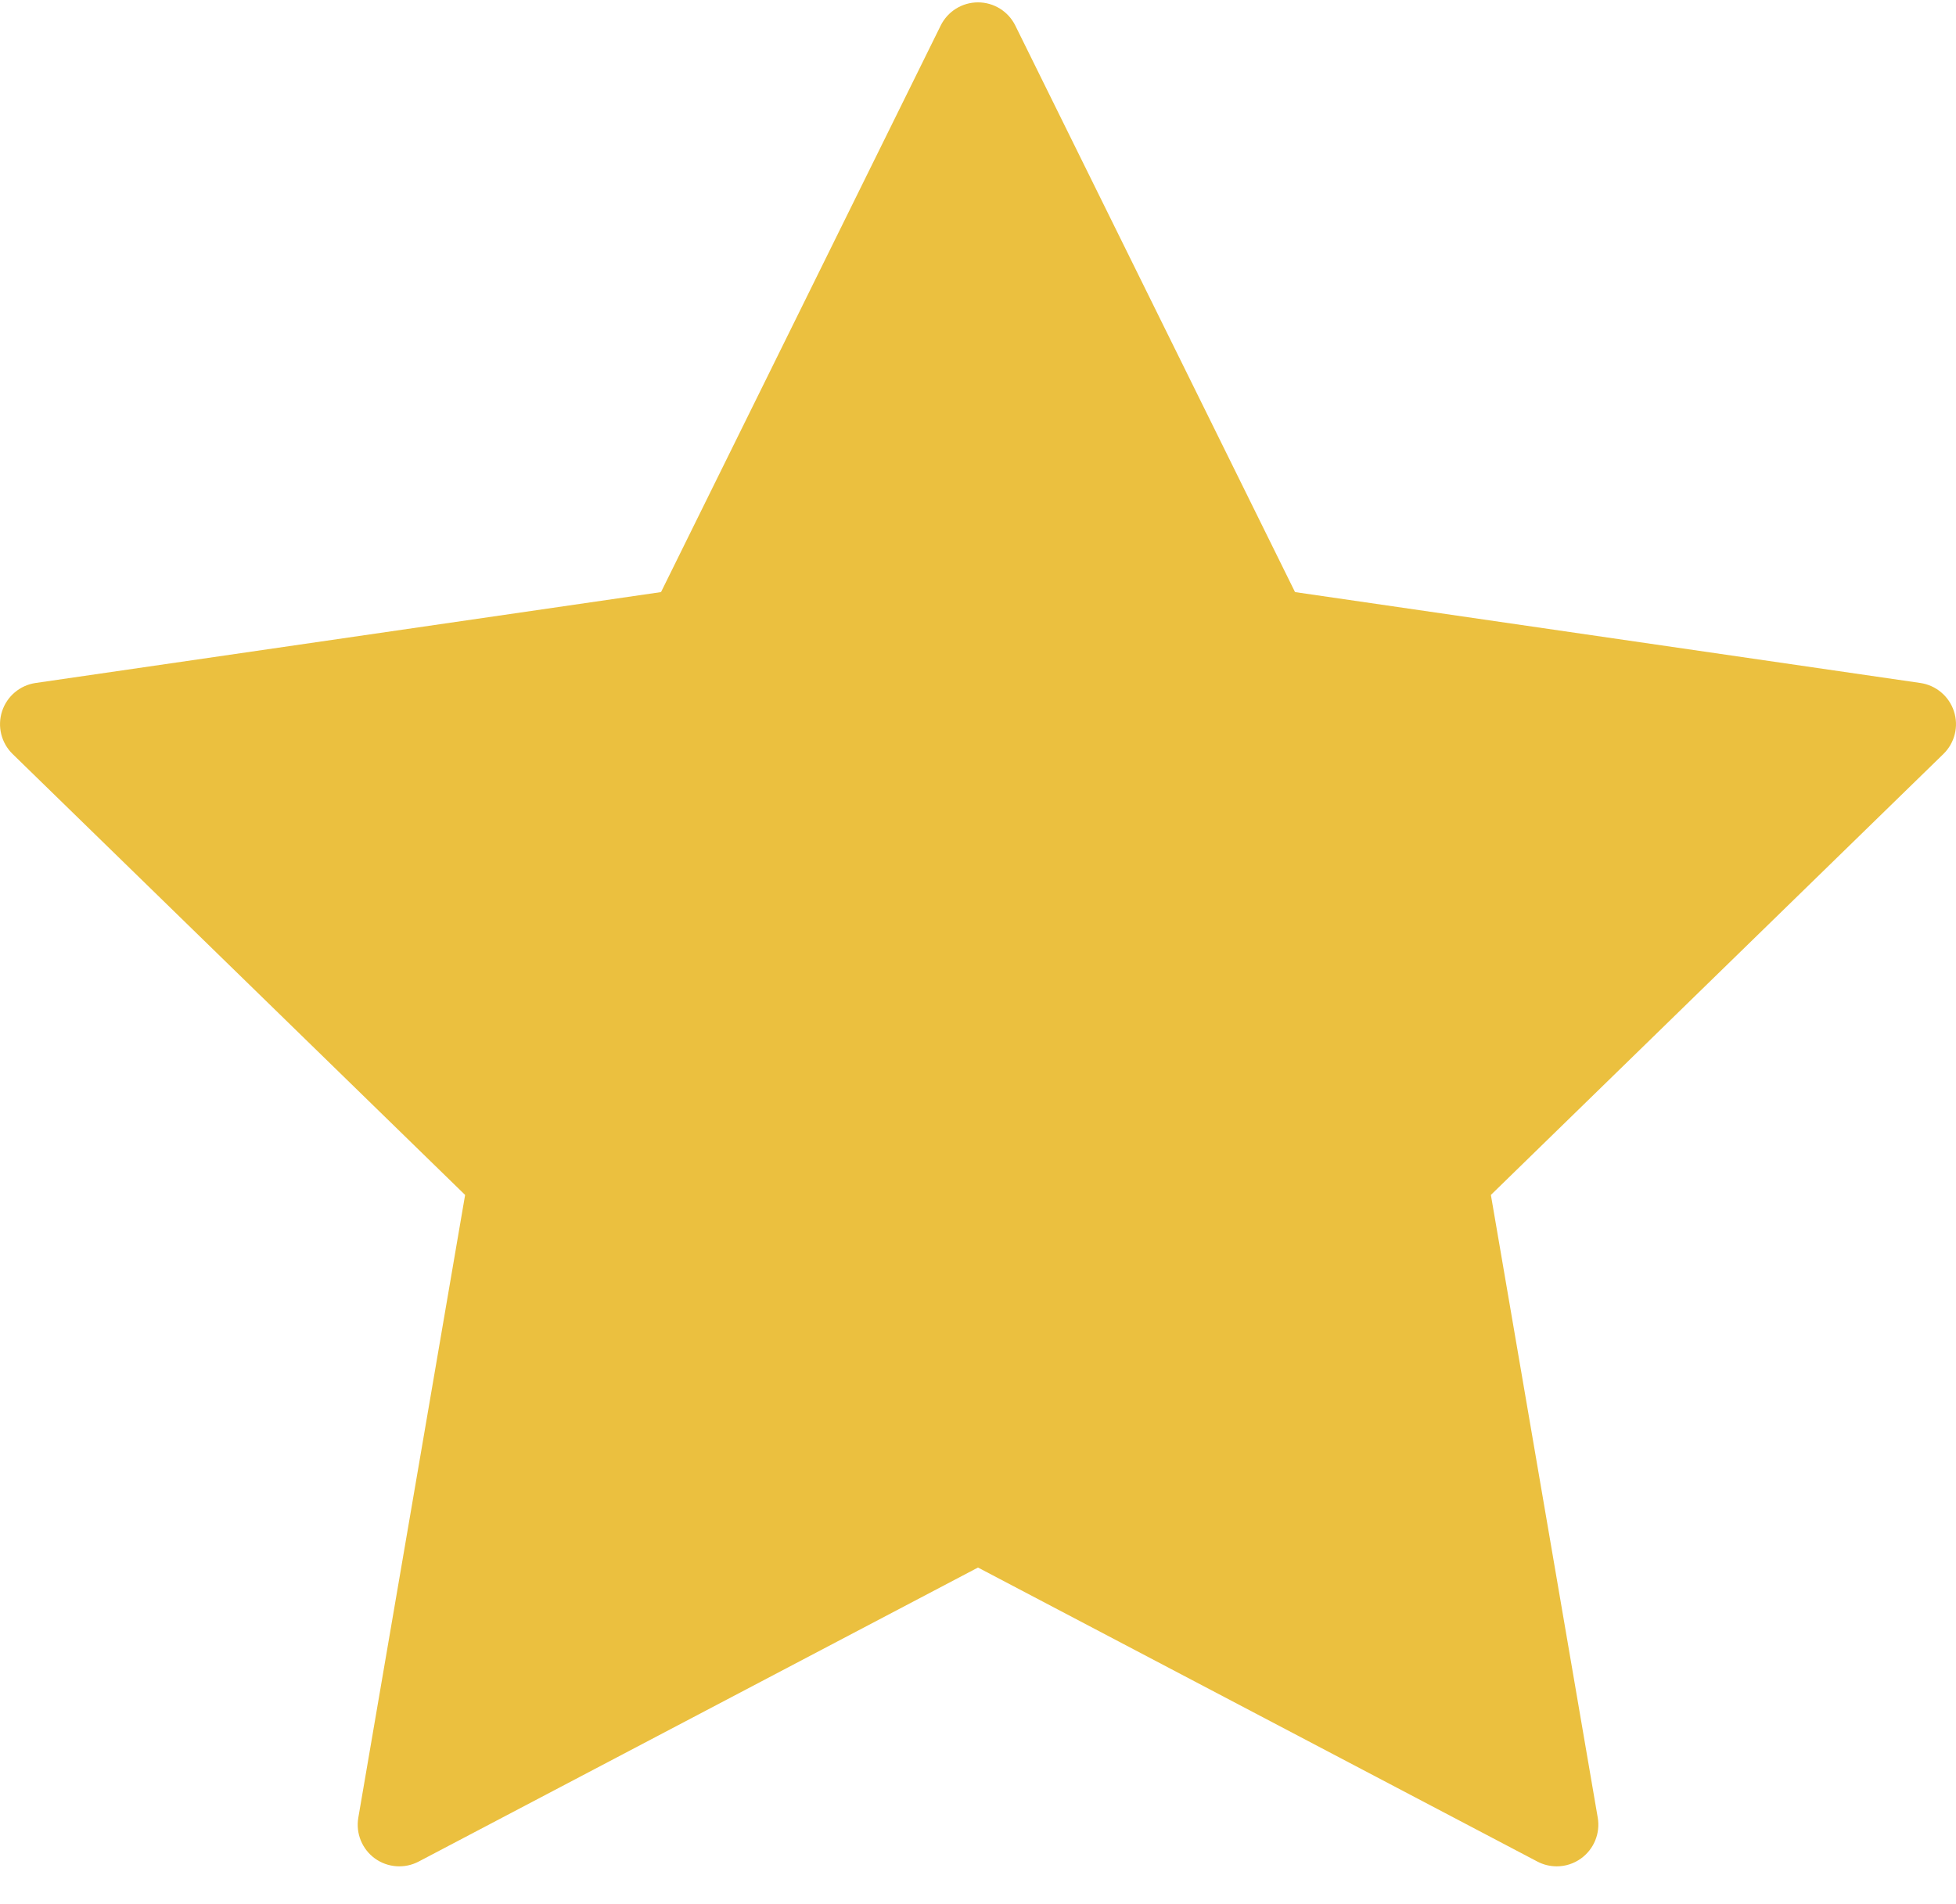 <svg width="38" height="37" viewBox="0 0 38 37" fill="none" xmlns="http://www.w3.org/2000/svg">
<path d="M37.96 13.821C37.865 13.529 37.612 13.315 37.307 13.271L25.159 11.505L19.725 0.497C19.589 0.221 19.308 0.046 19 0.046C18.692 0.046 18.411 0.221 18.275 0.497L12.842 11.505L0.692 13.271C0.388 13.315 0.135 13.529 0.04 13.821C-0.055 14.114 0.024 14.435 0.244 14.65L9.036 23.219L6.961 35.32C6.909 35.623 7.034 35.93 7.282 36.111C7.532 36.292 7.862 36.315 8.134 36.172L19 30.459L29.867 36.172C29.985 36.234 30.114 36.265 30.243 36.265C30.41 36.265 30.577 36.213 30.718 36.11C30.967 35.929 31.092 35.622 31.04 35.319L28.964 23.219L37.756 14.65C37.976 14.435 38.056 14.114 37.96 13.821Z" fill="#EBC03F"/>
</svg>
